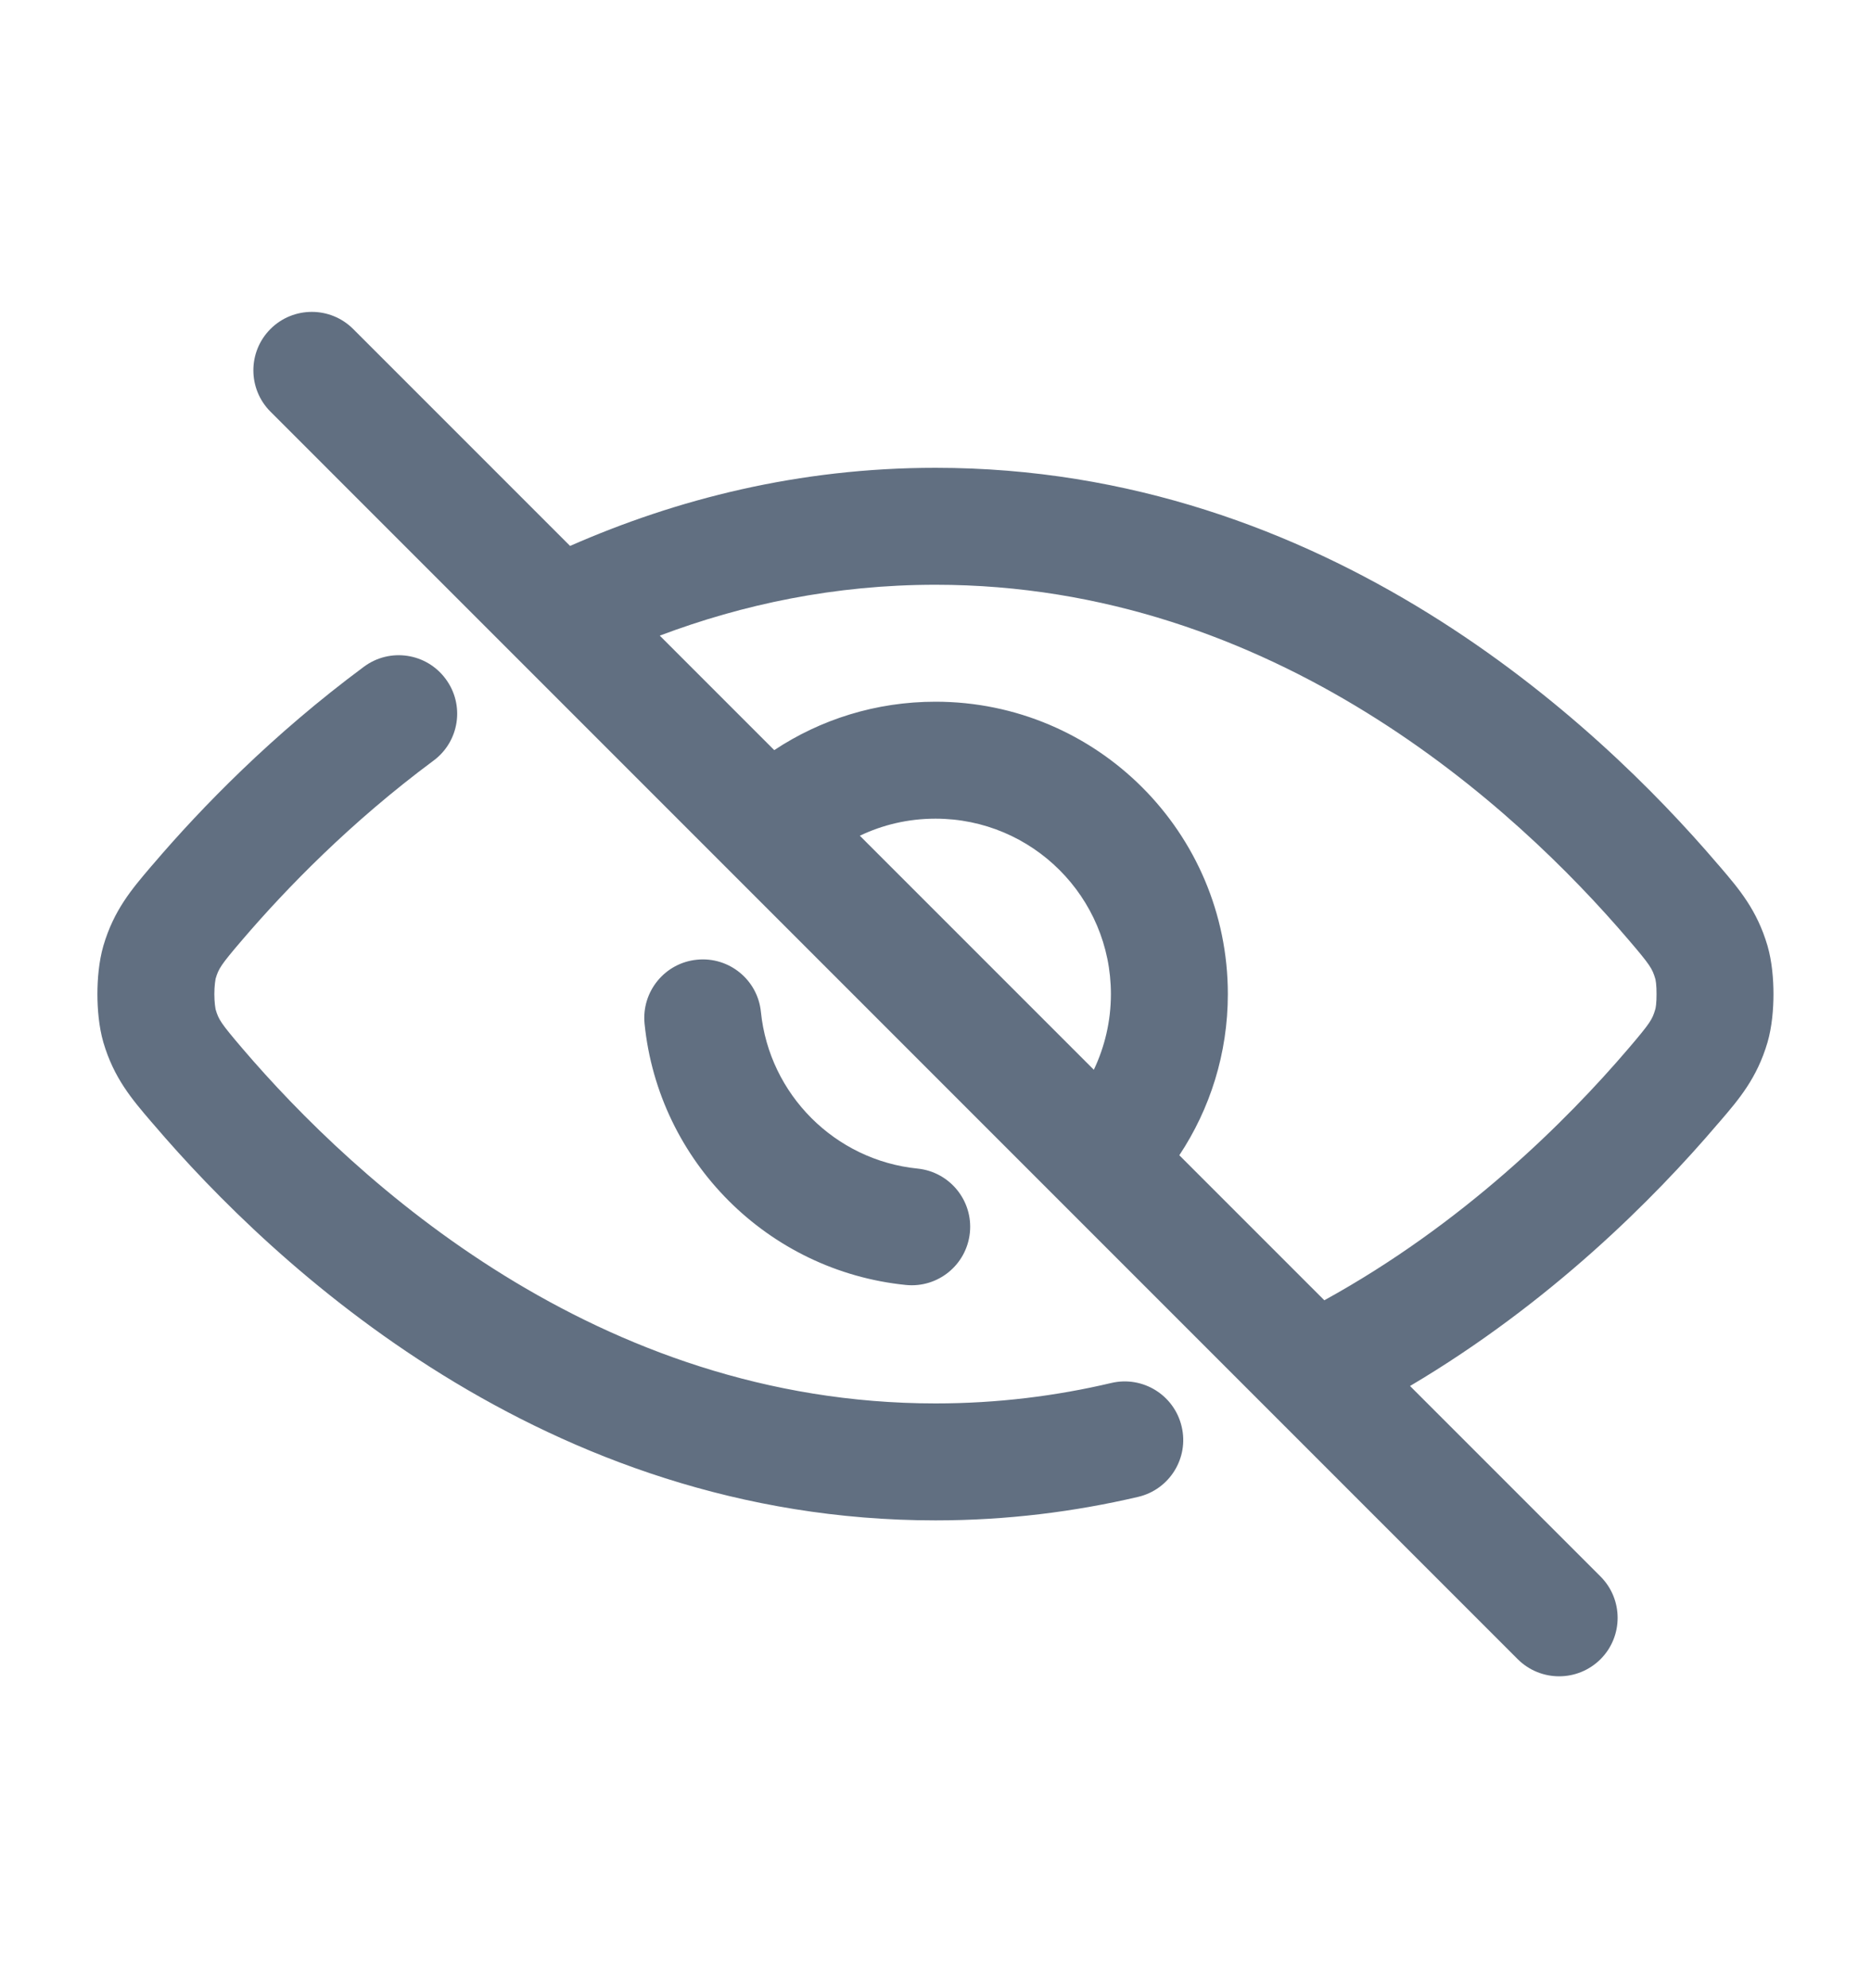 <svg width="16" height="17" viewBox="0 0 16 17" fill="none" xmlns="http://www.w3.org/2000/svg">
<path fill-rule="evenodd" clip-rule="evenodd" d="M2.313 2.813C2.508 2.618 2.825 2.618 3.02 2.813L4.875 4.668C5.783 4.269 6.829 4 8 4C11.343 4 13.661 6.185 14.686 7.385C14.693 7.393 14.7 7.401 14.707 7.409C14.873 7.603 15.025 7.781 15.115 8.087C15.154 8.222 15.166 8.375 15.166 8.5C15.166 8.625 15.154 8.778 15.115 8.913C15.025 9.218 14.873 9.397 14.707 9.59C14.7 9.598 14.693 9.606 14.686 9.614C14.145 10.249 13.257 11.141 12.058 11.851L13.687 13.48C13.882 13.675 13.882 13.992 13.687 14.187C13.491 14.382 13.175 14.382 12.979 14.187L2.313 3.52C2.118 3.325 2.118 3.008 2.313 2.813ZM11.325 11.118C12.509 10.467 13.393 9.589 13.926 8.965C14.112 8.747 14.13 8.717 14.155 8.631C14.155 8.631 14.155 8.632 14.155 8.631C14.156 8.63 14.159 8.617 14.162 8.592C14.165 8.565 14.166 8.534 14.166 8.5C14.166 8.466 14.165 8.434 14.162 8.408C14.159 8.38 14.155 8.367 14.155 8.368C14.13 8.283 14.112 8.252 13.926 8.035C12.96 6.903 10.895 5 8 5C7.137 5 6.35 5.168 5.642 5.435L6.621 6.414C7.016 6.152 7.49 6 8 6C9.38 6 10.5 7.119 10.5 8.5C10.5 9.009 10.347 9.483 10.085 9.878L11.325 11.118ZM9.354 9.147C9.447 8.951 9.5 8.732 9.5 8.5C9.5 7.671 8.828 7 8 7C7.768 7 7.549 7.052 7.353 7.146L9.354 9.147ZM3.811 5.805C3.976 6.027 3.929 6.34 3.707 6.504C2.998 7.03 2.448 7.597 2.073 8.035C1.887 8.252 1.869 8.283 1.844 8.368C1.844 8.368 1.844 8.368 1.844 8.368C1.844 8.37 1.841 8.383 1.838 8.408C1.835 8.434 1.833 8.466 1.833 8.5C1.833 8.534 1.835 8.565 1.838 8.592C1.841 8.617 1.844 8.63 1.844 8.631C1.844 8.631 1.844 8.631 1.844 8.631C1.869 8.717 1.887 8.747 2.073 8.965C3.04 10.096 5.104 12 8 12C8.531 12 9.033 11.936 9.504 11.825C9.773 11.762 10.042 11.929 10.105 12.198C10.169 12.466 10.002 12.736 9.733 12.799C9.19 12.926 8.611 13 8 13C4.657 13 2.338 10.815 1.313 9.614C1.306 9.606 1.299 9.598 1.292 9.59C1.127 9.397 0.974 9.218 0.884 8.913C0.845 8.778 0.833 8.625 0.833 8.5C0.833 8.375 0.845 8.222 0.884 8.087C0.974 7.781 1.127 7.603 1.292 7.409C1.299 7.401 1.306 7.393 1.313 7.385C1.723 6.905 2.328 6.282 3.112 5.701C3.334 5.536 3.647 5.583 3.811 5.805ZM5.96 8.206C6.234 8.178 6.48 8.378 6.507 8.653C6.579 9.359 7.141 9.921 7.847 9.992C8.121 10.02 8.322 10.265 8.294 10.54C8.266 10.815 8.021 11.015 7.746 10.987C6.568 10.868 5.631 9.932 5.512 8.753C5.485 8.479 5.685 8.233 5.96 8.206Z" fill="#616F81"/>
</svg>
